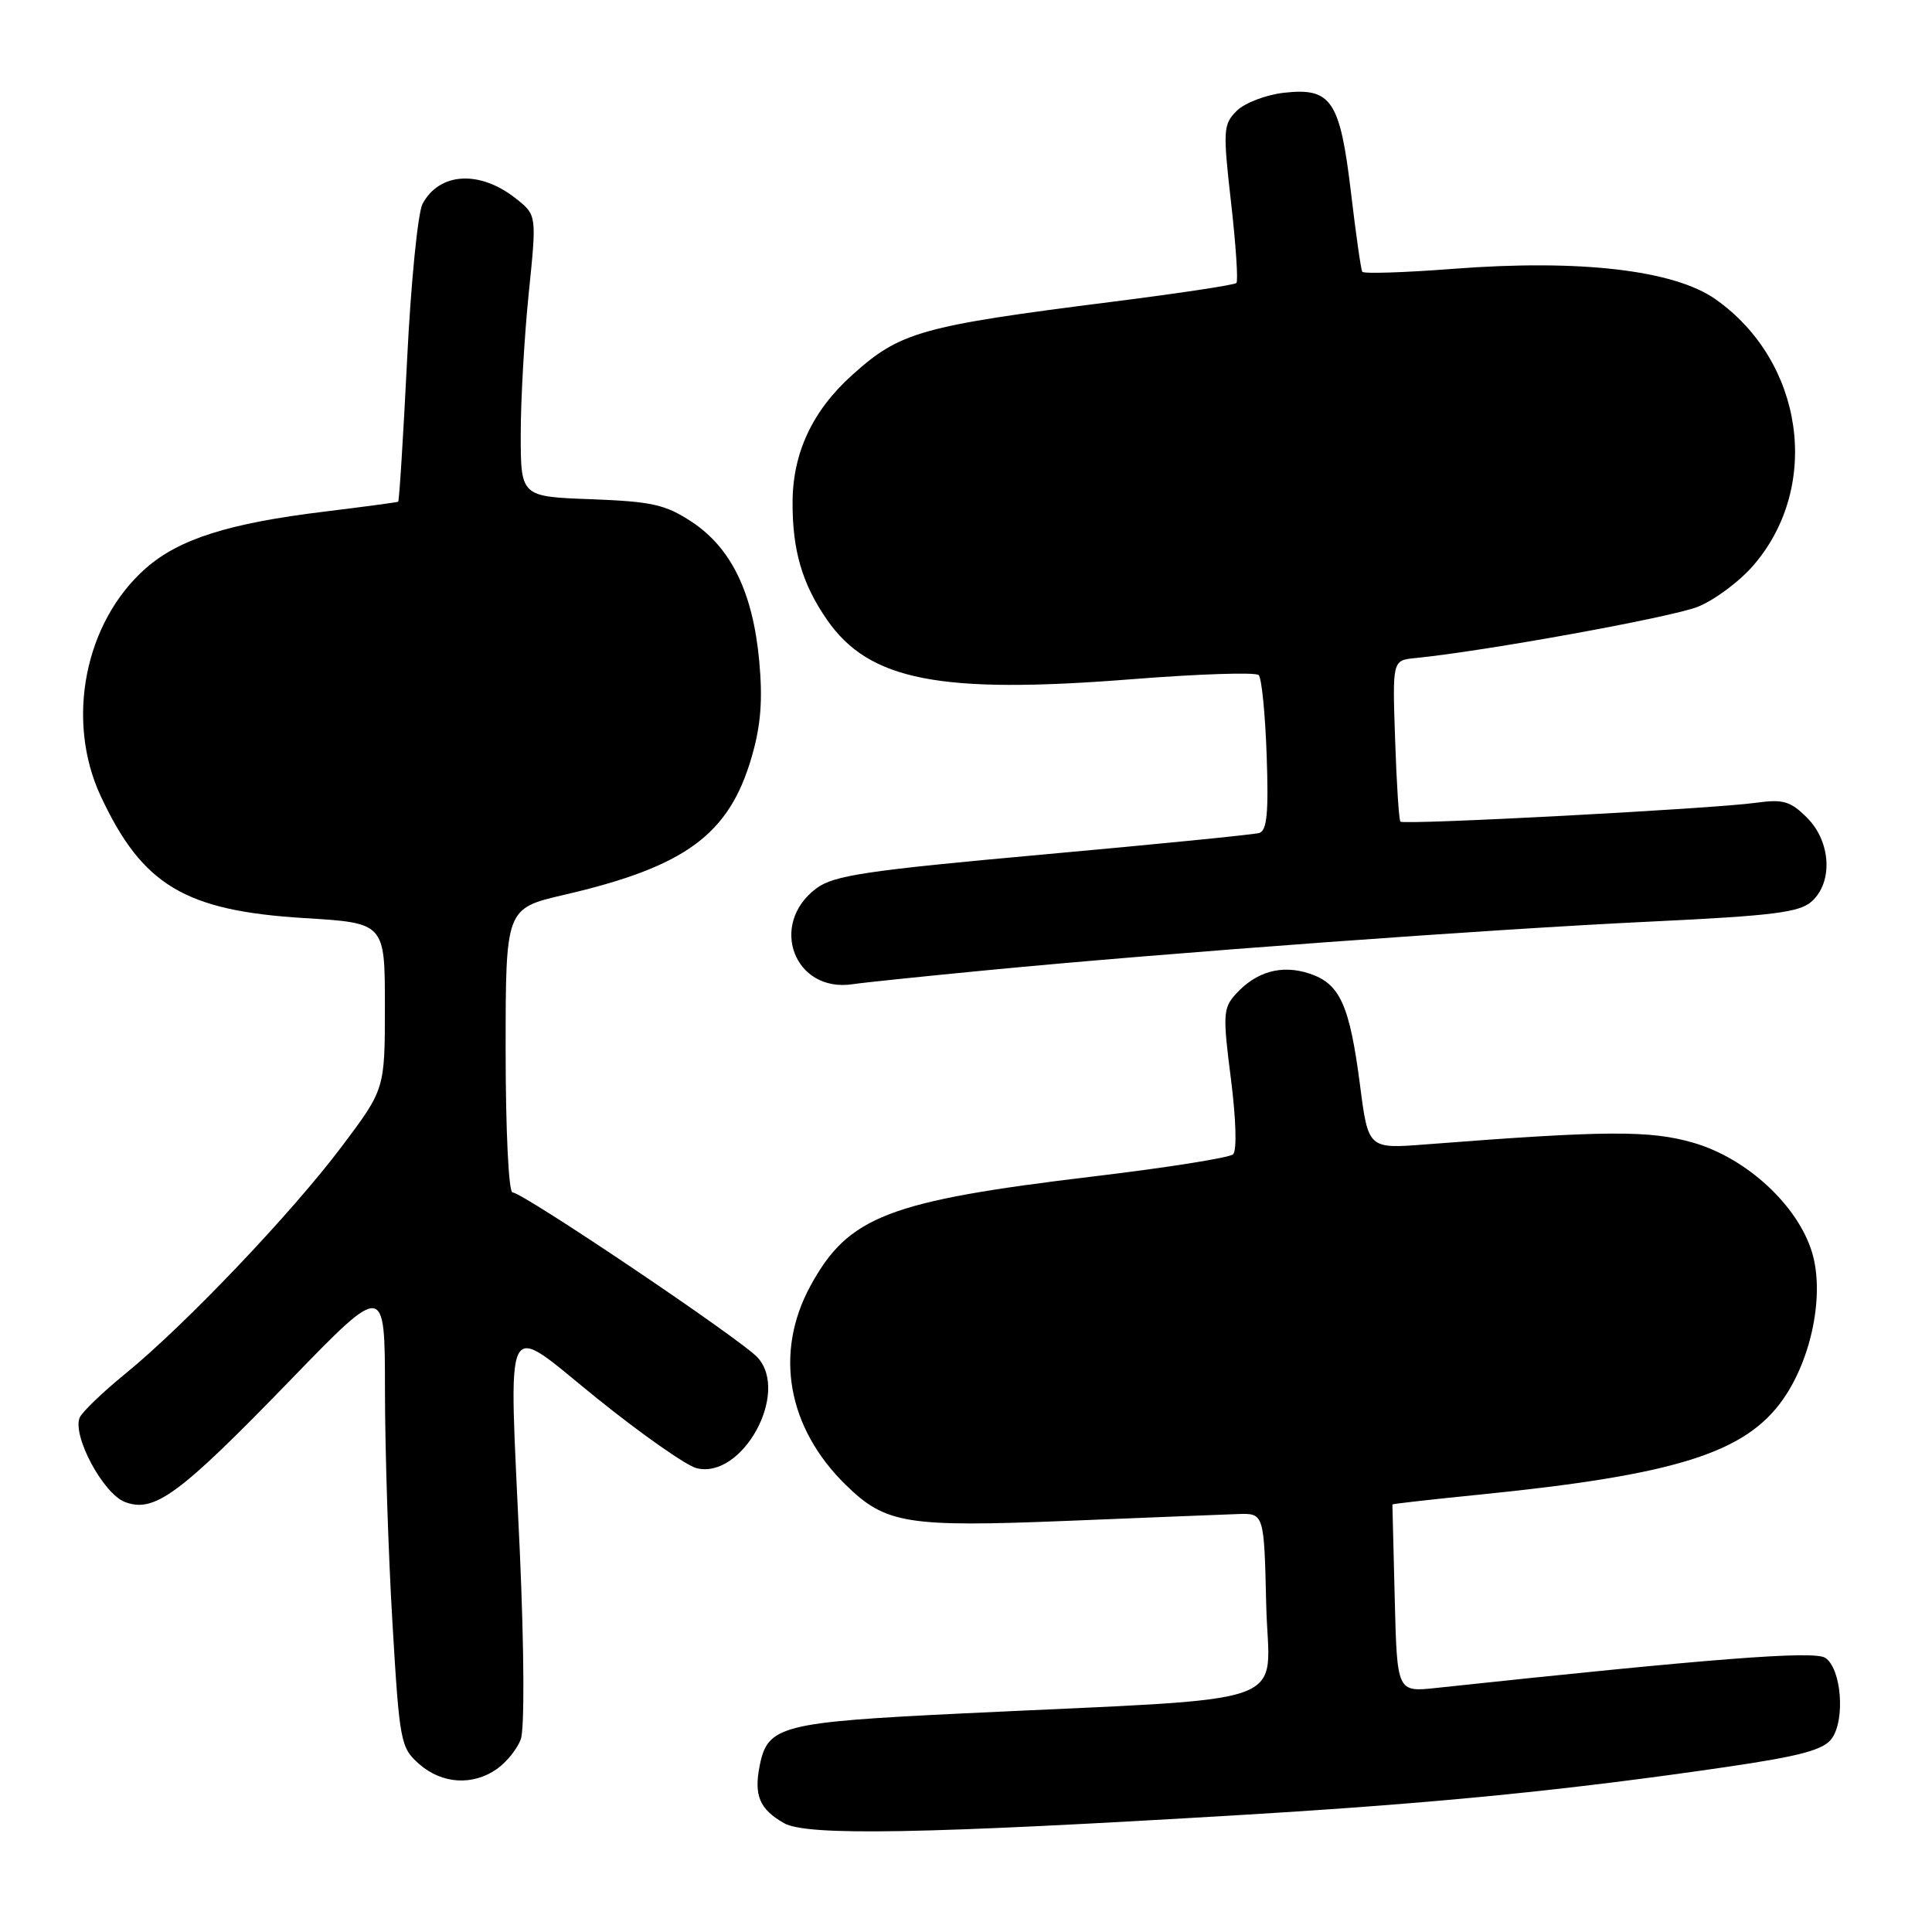 <?xml version="1.0" encoding="UTF-8" standalone="no"?>
<!DOCTYPE svg PUBLIC "-//W3C//DTD SVG 1.1//EN" "http://www.w3.org/Graphics/SVG/1.1/DTD/svg11.dtd" >
<svg xmlns="http://www.w3.org/2000/svg" xmlns:xlink="http://www.w3.org/1999/xlink" version="1.1" viewBox="0 0 256 256">
 <g >
 <path fill="currentColor"
d=" M 165.00 240.46 C 190.39 238.93 207.64 237.22 228.91 234.11 C 238.55 232.69 241.62 231.87 242.70 230.39 C 244.55 227.88 243.99 221.01 241.83 219.66 C 240.31 218.71 226.88 219.75 190.31 223.66 C 185.12 224.22 185.12 224.22 184.81 211.86 C 184.64 205.06 184.50 199.43 184.50 199.35 C 184.50 199.27 189.68 198.68 196.00 198.05 C 221.99 195.44 231.26 192.54 236.26 185.42 C 240.07 179.99 241.76 171.49 240.12 166.00 C 238.25 159.75 231.49 153.49 224.41 151.43 C 218.63 149.75 212.88 149.78 188.90 151.64 C 181.30 152.23 181.30 152.23 180.21 143.79 C 178.83 133.15 177.56 130.34 173.50 129.00 C 169.81 127.78 166.43 128.74 163.71 131.76 C 162.07 133.58 162.02 134.53 163.10 142.93 C 163.78 148.28 163.91 152.47 163.39 152.95 C 162.90 153.41 154.62 154.72 145.00 155.87 C 117.66 159.14 112.41 161.16 107.38 170.40 C 102.56 179.26 104.33 189.20 112.09 196.78 C 117.36 201.93 120.15 202.38 141.46 201.52 C 151.93 201.09 162.07 200.69 164.00 200.62 C 167.50 200.50 167.50 200.50 167.78 212.65 C 168.10 226.51 172.75 224.85 127.50 227.04 C 103.55 228.20 101.72 228.67 100.67 233.92 C 99.87 237.89 100.64 239.72 103.87 241.57 C 106.89 243.30 122.37 243.02 165.00 240.46 Z  M 65.84 234.40 C 67.10 233.52 68.52 231.76 69.00 230.49 C 69.51 229.15 69.46 218.72 68.88 205.63 C 67.42 173.07 66.41 175.06 79.16 185.33 C 85.02 190.05 90.94 194.20 92.30 194.54 C 98.33 196.05 104.66 184.60 100.40 179.89 C 98.26 177.52 69.28 158.00 67.91 158.00 C 67.40 158.00 67.00 149.80 67.00 139.18 C 67.00 120.37 67.00 120.37 74.75 118.57 C 90.84 114.84 96.61 110.60 99.60 100.31 C 100.82 96.11 101.08 92.77 100.60 87.56 C 99.76 78.53 96.90 72.63 91.71 69.18 C 88.18 66.85 86.44 66.46 78.33 66.15 C 69.00 65.81 69.00 65.81 69.00 57.51 C 69.00 52.95 69.48 44.55 70.06 38.86 C 71.12 28.51 71.12 28.51 68.40 26.34 C 63.61 22.52 58.24 22.81 55.99 27.01 C 55.37 28.18 54.44 37.50 53.94 47.73 C 53.43 57.95 52.90 66.39 52.76 66.48 C 52.62 66.56 48.23 67.15 43.00 67.79 C 30.34 69.33 23.73 71.42 19.33 75.29 C 11.22 82.41 8.65 95.42 13.35 105.50 C 18.87 117.31 24.50 120.68 40.31 121.65 C 51.00 122.30 51.00 122.30 51.00 133.31 C 51.00 144.32 51.00 144.32 45.29 151.91 C 38.66 160.73 24.57 175.53 16.64 182.00 C 13.60 184.47 10.87 187.11 10.56 187.84 C 9.55 190.24 13.68 197.93 16.55 199.02 C 20.45 200.50 23.73 198.08 38.39 182.96 C 51.00 169.94 51.00 169.94 51.01 184.22 C 51.01 192.07 51.46 205.93 52.00 215.00 C 52.94 230.89 53.08 231.58 55.55 233.75 C 58.56 236.39 62.63 236.65 65.84 234.40 Z  M 131.00 128.54 C 154.71 126.25 197.31 123.13 218.82 122.11 C 234.95 121.34 238.45 120.90 240.07 119.44 C 242.91 116.87 242.61 111.52 239.44 108.35 C 237.25 106.16 236.28 105.87 232.69 106.37 C 227.01 107.17 186.00 109.34 185.56 108.87 C 185.37 108.67 185.05 103.78 184.86 98.00 C 184.50 87.50 184.50 87.50 187.50 87.20 C 196.67 86.30 221.47 81.80 224.97 80.40 C 227.21 79.50 230.56 77.00 232.40 74.84 C 241.38 64.35 238.99 47.86 227.30 39.64 C 221.80 35.78 209.34 34.33 192.57 35.62 C 186.11 36.12 180.68 36.29 180.51 36.01 C 180.33 35.73 179.66 31.00 179.01 25.50 C 177.56 13.30 176.41 11.58 170.14 12.29 C 167.74 12.56 164.92 13.64 163.87 14.69 C 162.08 16.48 162.03 17.23 163.12 26.82 C 163.76 32.44 164.08 37.25 163.83 37.50 C 163.58 37.76 156.20 38.87 147.44 39.98 C 121.99 43.20 119.25 43.97 112.90 49.71 C 107.66 54.42 105.05 60.00 105.02 66.51 C 104.99 72.93 106.29 77.37 109.59 82.13 C 115.17 90.19 124.53 92.01 149.96 90.00 C 158.82 89.30 166.39 89.05 166.78 89.45 C 167.18 89.84 167.65 94.62 167.84 100.08 C 168.11 107.74 167.88 110.08 166.84 110.38 C 166.10 110.59 153.21 111.87 138.19 113.23 C 114.85 115.34 110.49 115.99 108.19 117.70 C 101.79 122.46 105.25 131.59 113.00 130.41 C 114.38 130.20 122.47 129.36 131.00 128.54 Z "/>
</g>
</svg>